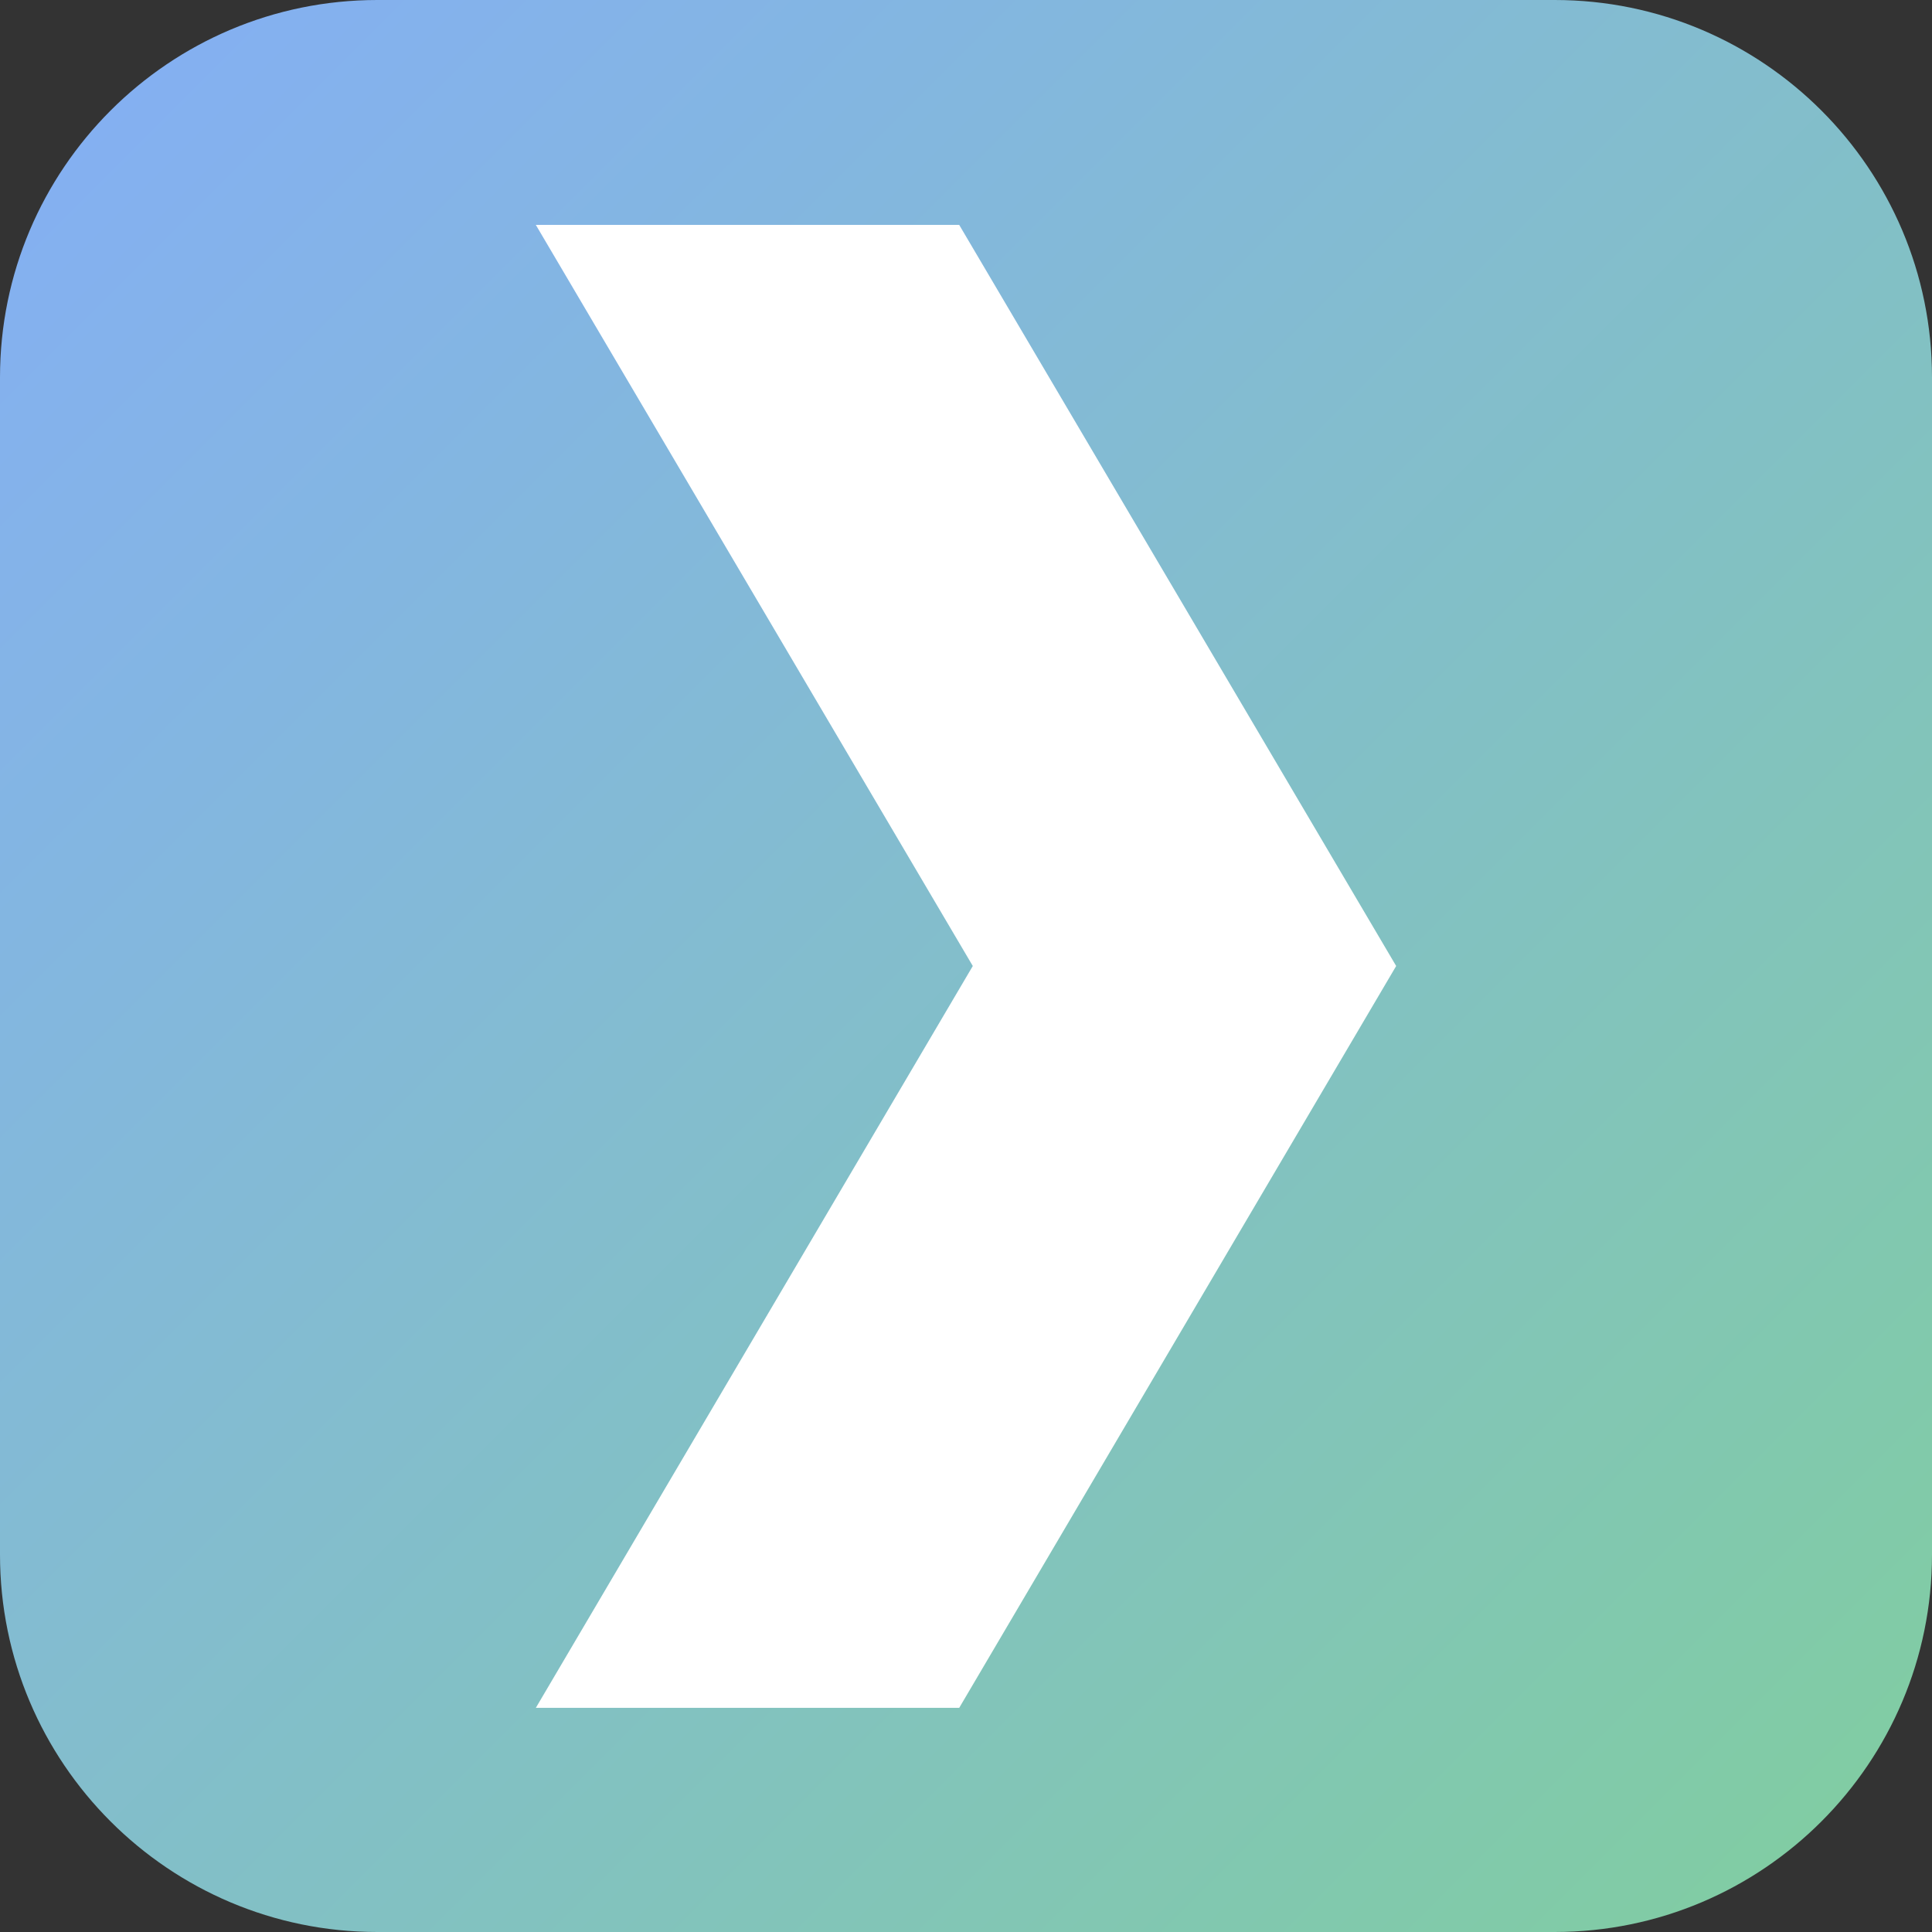 <svg version="1.1" xmlns="http://www.w3.org/2000/svg" x="0" y="0" viewBox="0 0 256 256" xml:space="preserve">
	<rect x="0" y="0" width="256" height="256" fill="#333333" stroke="none"/>
	<style>.st0{fill:#fff}</style>
	<linearGradient id="LG" gradientUnits="userSpaceOnUse" x1="14.65" y1="14.65" x2="241.35" y2="241.35">
		<stop offset="0" stop-color="#84b0f1"/>
		<stop offset="1" stop-color="#81cca4"/>
	</linearGradient>
	<path d="M50 0h156c27.6 0 50 22.4 50 50v156c0 27.6-22.4 50-50 50H50c-27.6 0-50-22.4-50-50V50C0 22.4 22.4 0 50 0z" fill="url(#LG)"/>
	<path class="st0" d="M185 128h-56.1L71 29.8h56.1zM185 128h-56.1L71 226.3h56.1z"/>
</svg>